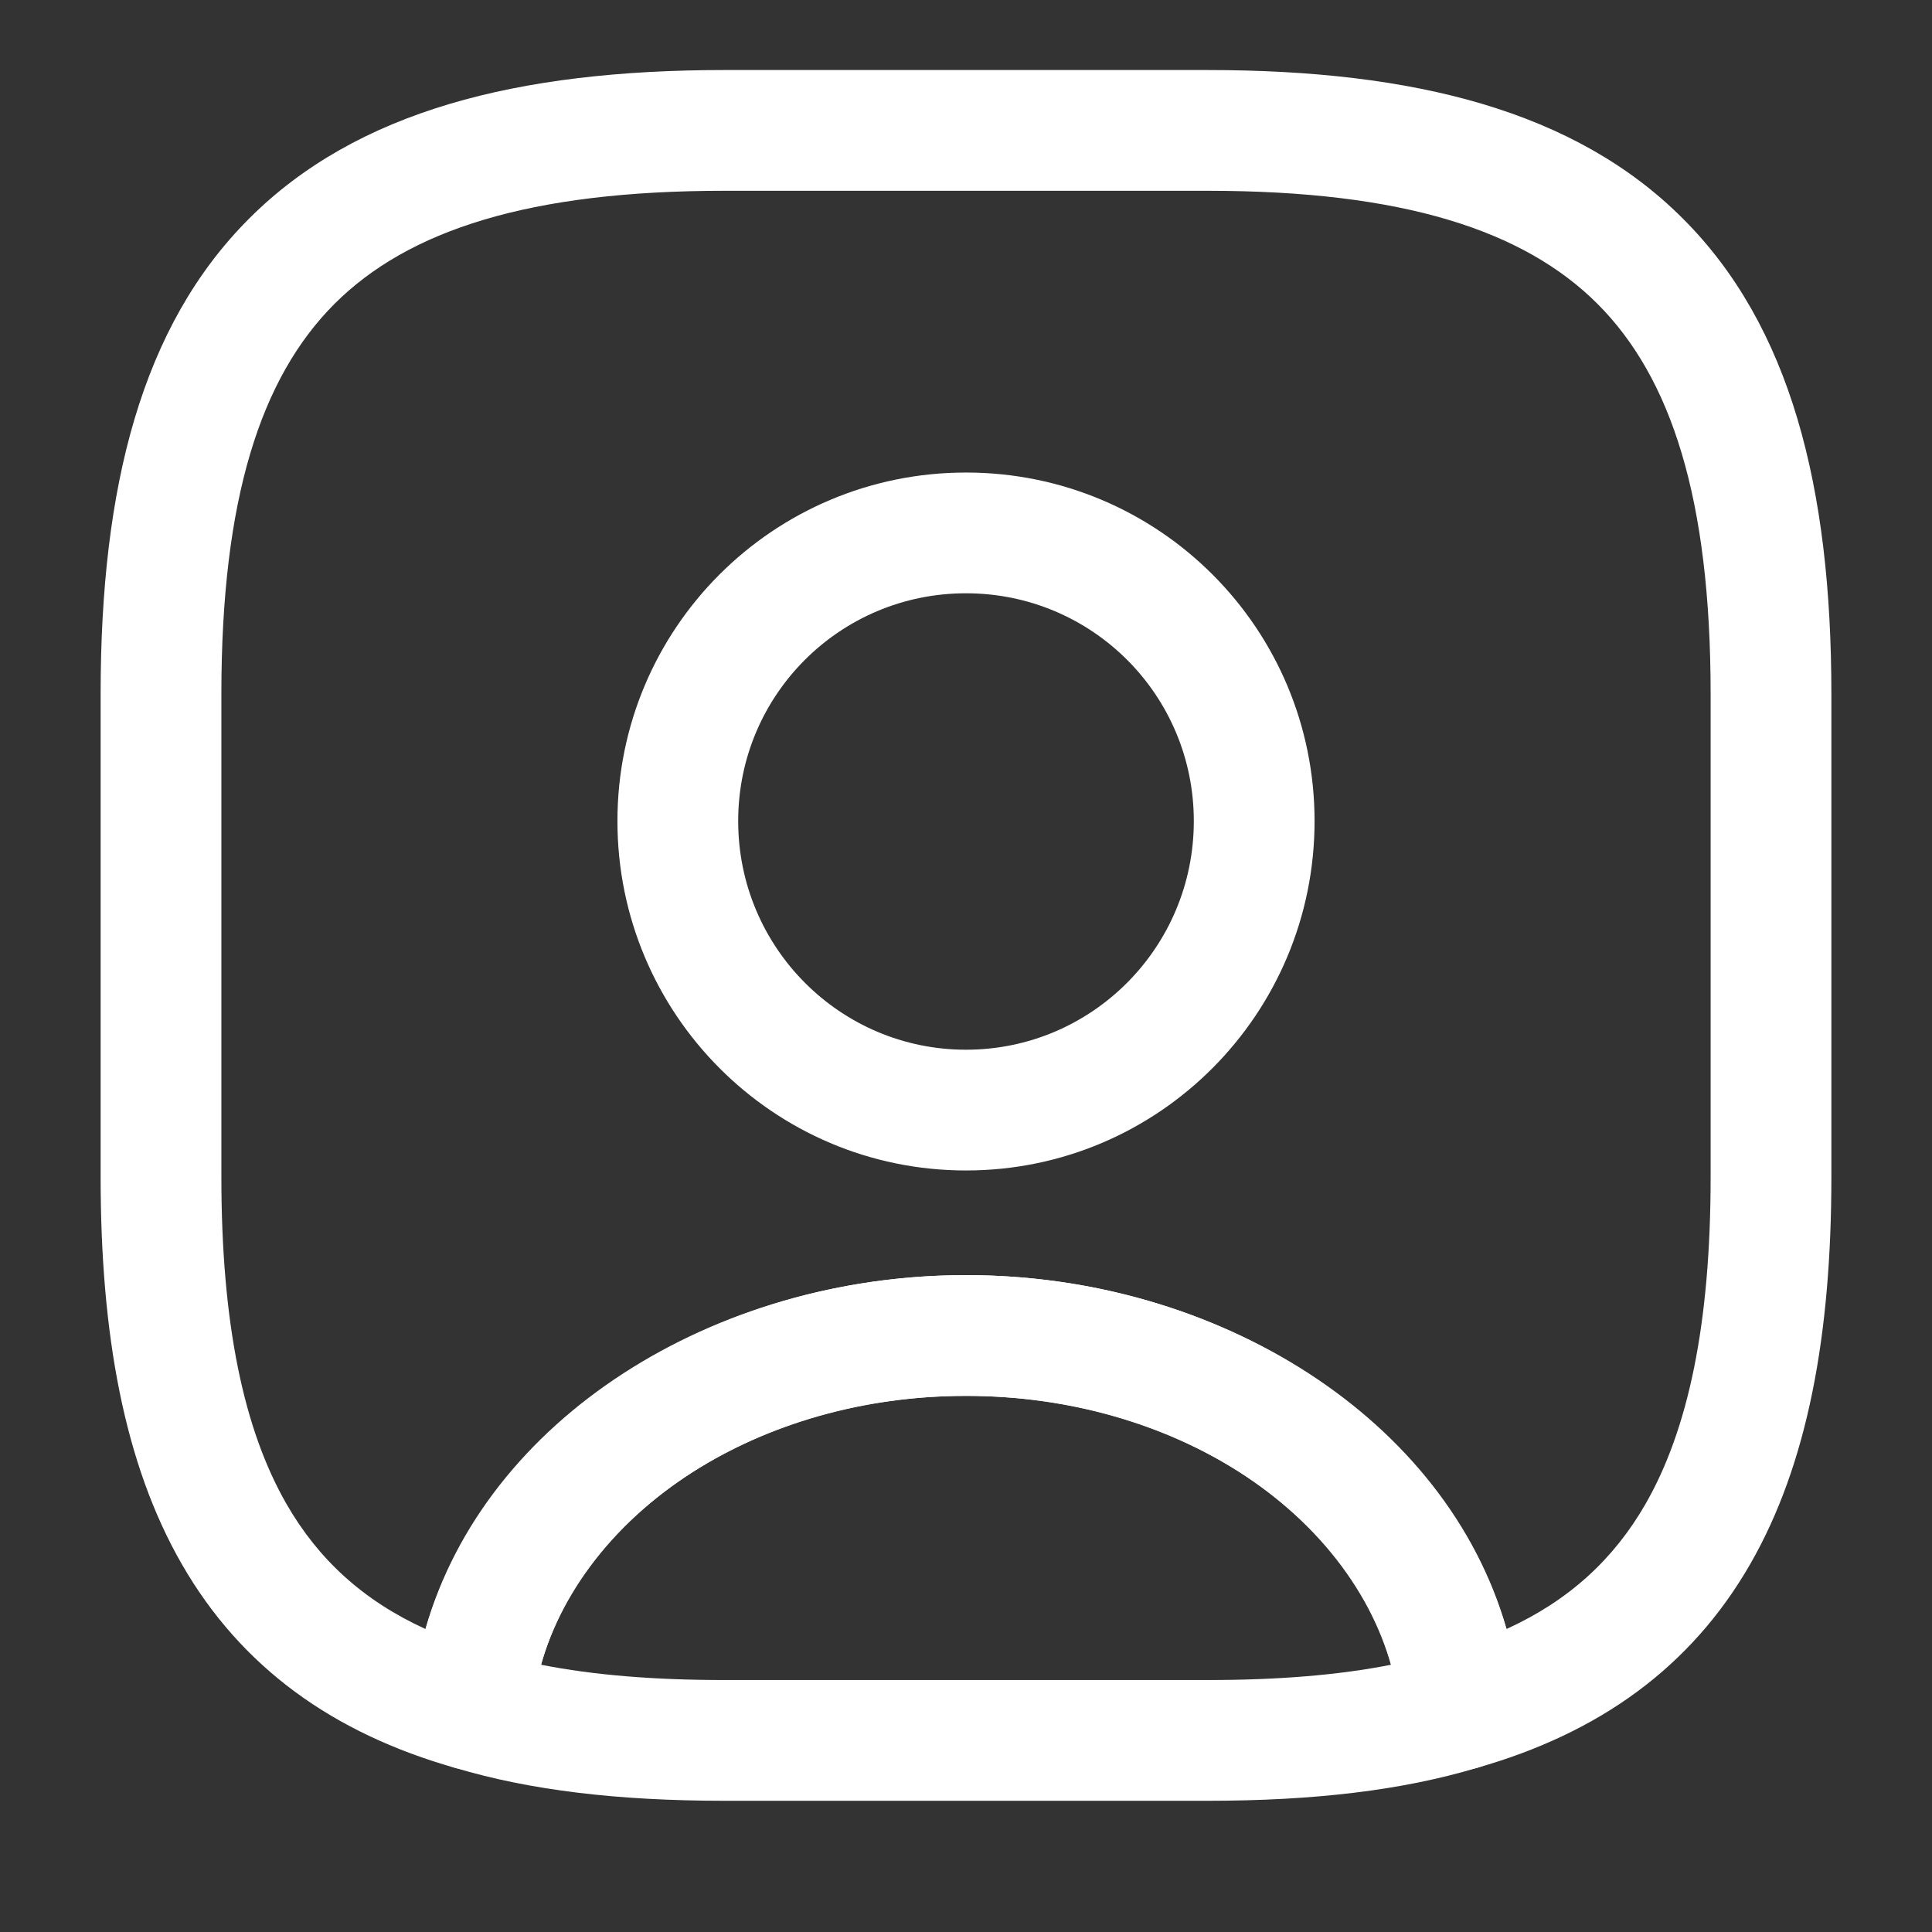 <svg width="24" height="24" viewBox="0 0 24 24" fill="none" xmlns="http://www.w3.org/2000/svg">
<rect x="0" y="0" width="24" height="24" fill="#333333" stroke="none"/>
<path d="M15.001 22.37H9.001C7.681 22.37 6.581 22.24 5.651 21.96C5.311 21.86 5.091 21.53 5.111 21.18C5.361 18.19 8.391 15.84 12.001 15.84C15.611 15.84 18.631 18.18 18.891 21.18C18.921 21.54 18.701 21.86 18.351 21.96C17.421 22.24 16.321 22.37 15.001 22.37ZM6.721 20.68C7.381 20.81 8.131 20.87 9.001 20.87H15.001C15.871 20.87 16.621 20.81 17.281 20.68C16.751 18.76 14.561 17.34 12.001 17.34C9.441 17.34 7.251 18.76 6.721 20.68Z" fill="white"/>
<path fill-rule="evenodd" clip-rule="evenodd" d="M3.095 2.715C4.429 1.38 6.426 0.87 9 0.87H15C17.574 0.87 19.571 1.38 20.905 2.715C22.24 4.049 22.75 6.046 22.75 8.62V14.62C22.75 16.571 22.459 18.184 21.74 19.433C21.004 20.712 19.864 21.531 18.344 21.962C18.129 22.023 17.897 21.984 17.713 21.857C17.529 21.73 17.412 21.526 17.393 21.303C17.216 19.211 14.993 17.34 12 17.34C9.007 17.34 6.784 19.211 6.607 21.303C6.588 21.526 6.471 21.73 6.287 21.857C6.103 21.984 5.871 22.023 5.656 21.962C4.136 21.531 2.996 20.712 2.26 19.433C1.541 18.184 1.25 16.571 1.25 14.62V8.62C1.25 6.046 1.76 4.049 3.095 2.715ZM4.155 3.775C3.24 4.691 2.75 6.194 2.75 8.62V14.62C2.75 16.45 3.029 17.761 3.56 18.685C3.953 19.368 4.508 19.881 5.285 20.236C6.029 17.629 8.858 15.84 12 15.84C15.142 15.84 17.971 17.629 18.715 20.236C19.492 19.881 20.047 19.368 20.44 18.685C20.971 17.761 21.25 16.45 21.25 14.62V8.62C21.25 6.194 20.76 4.691 19.845 3.775C18.929 2.86 17.426 2.37 15 2.37H9C6.574 2.37 5.071 2.86 4.155 3.775ZM12 7.37C10.434 7.37 9.17 8.634 9.17 10.2C9.17 11.769 10.437 13.04 12 13.04C13.563 13.04 14.83 11.769 14.83 10.2C14.83 8.634 13.566 7.37 12 7.37ZM7.67 10.2C7.67 7.806 9.606 5.87 12 5.87C14.394 5.87 16.33 7.806 16.33 10.2C16.33 12.592 14.397 14.54 12 14.54C9.603 14.54 7.67 12.592 7.67 10.2Z" fill="white"/>
</svg>
